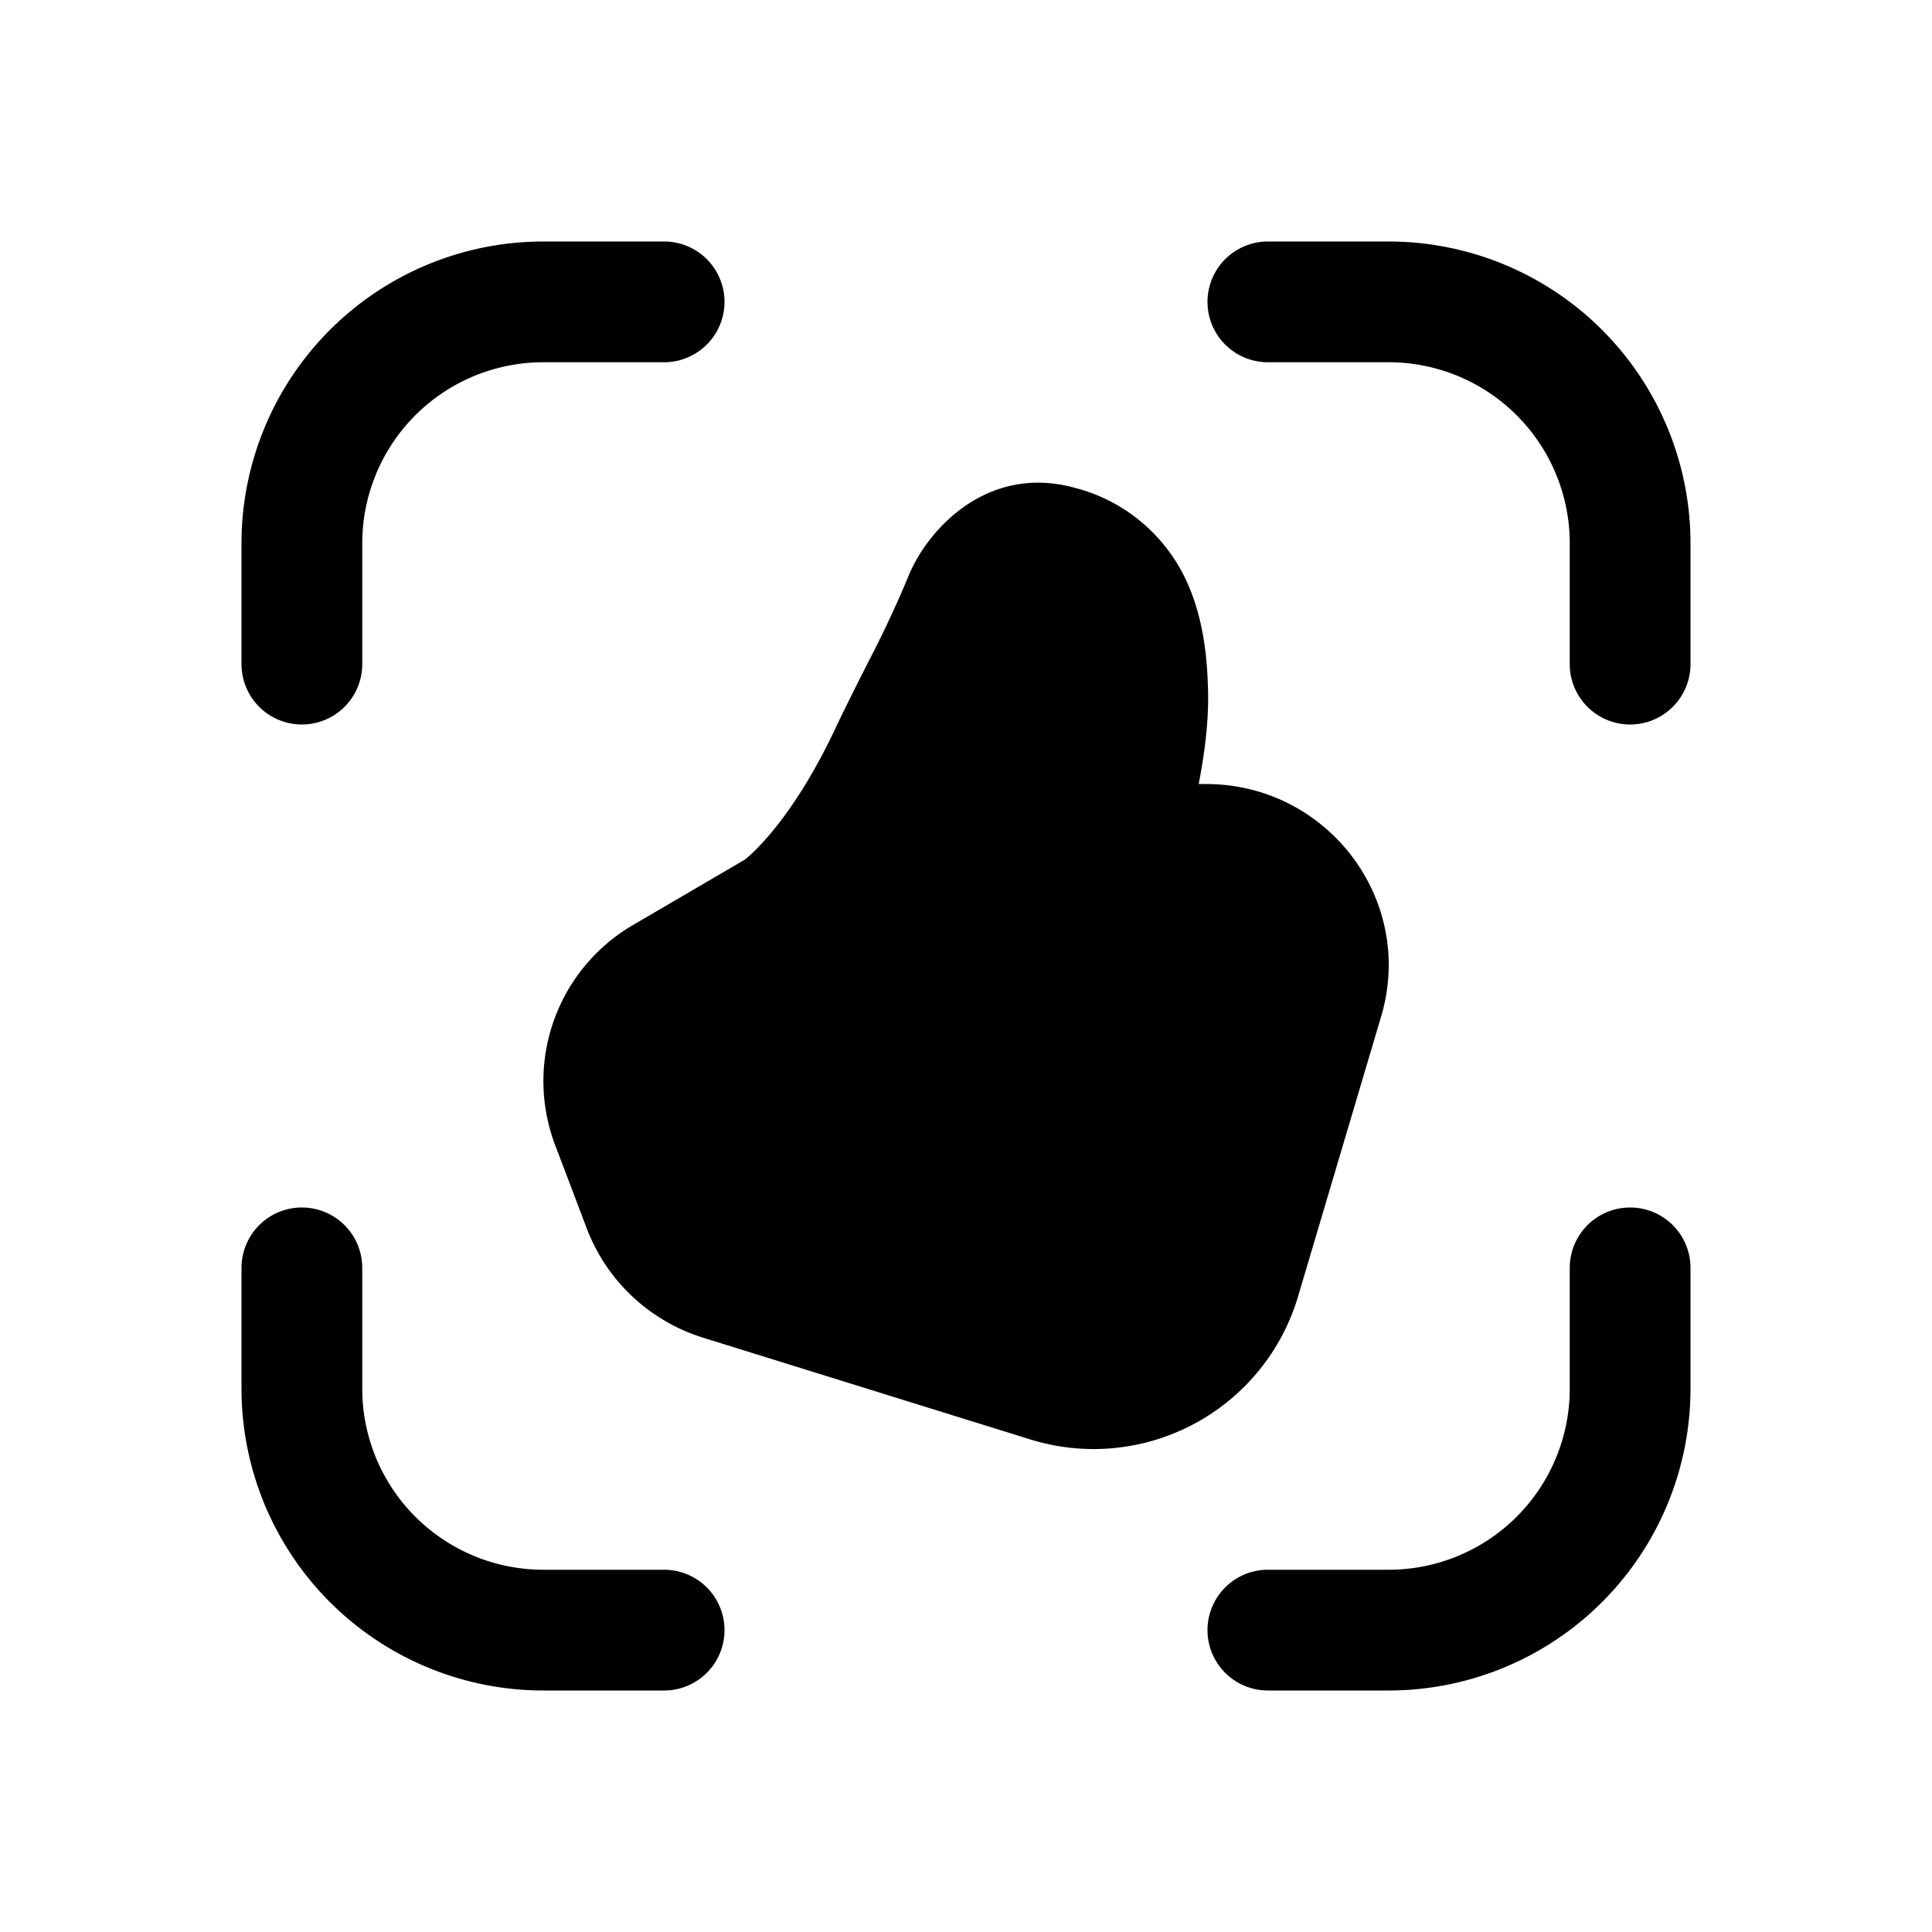 <svg xmlns="http://www.w3.org/2000/svg" xmlns:xlink="http://www.w3.org/1999/xlink" viewBox="0 0 16 16"><path d="M11.5 2A2.5 2.5 0 0 1 14 4.5v1a.5.5 0 0 1-1 0v-1A1.5 1.5 0 0 0 11.5 3h-1a.5.5 0 0 1 0-1zm-7 0A2.5 2.5 0 0 0 2 4.5v1a.5.5 0 0 0 1 0v-1A1.5 1.5 0 0 1 4.5 3h1a.5.5 0 0 0 0-1zm7 12a2.5 2.5 0 0 0 2.5-2.5v-1a.5.5 0 0 0-1 0v1a1.5 1.5 0 0 1-1.5 1.5h-1a.5.5 0 0 0 0 1zM2 11.5A2.5 2.5 0 0 0 4.5 14h1a.5.5 0 0 0 0-1h-1A1.5 1.5 0 0 1 3 11.5v-1a.5.5 0 0 0-1 0zm6.901-7.46c-.726-.2-1.222.348-1.377.73a9 9 0 0 1-.34.725v.001c-.079.156-.169.332-.275.556-.22.463-.433.747-.574.904-.07.08-.125.128-.154.153l-.014.011-.922.539a1.496 1.496 0 0 0-.648 1.823l.263.693c.165.433.52.765.962.903l2.708.842a1.766 1.766 0 0 0 2.218-1.177l.69-2.325c.287-.968-.447-1.925-1.45-1.925h-.061c.047-.24.082-.505.078-.75-.005-.264-.031-.612-.18-.933a1.4 1.4 0 0 0-.924-.77" fill="currentColor"/></svg>